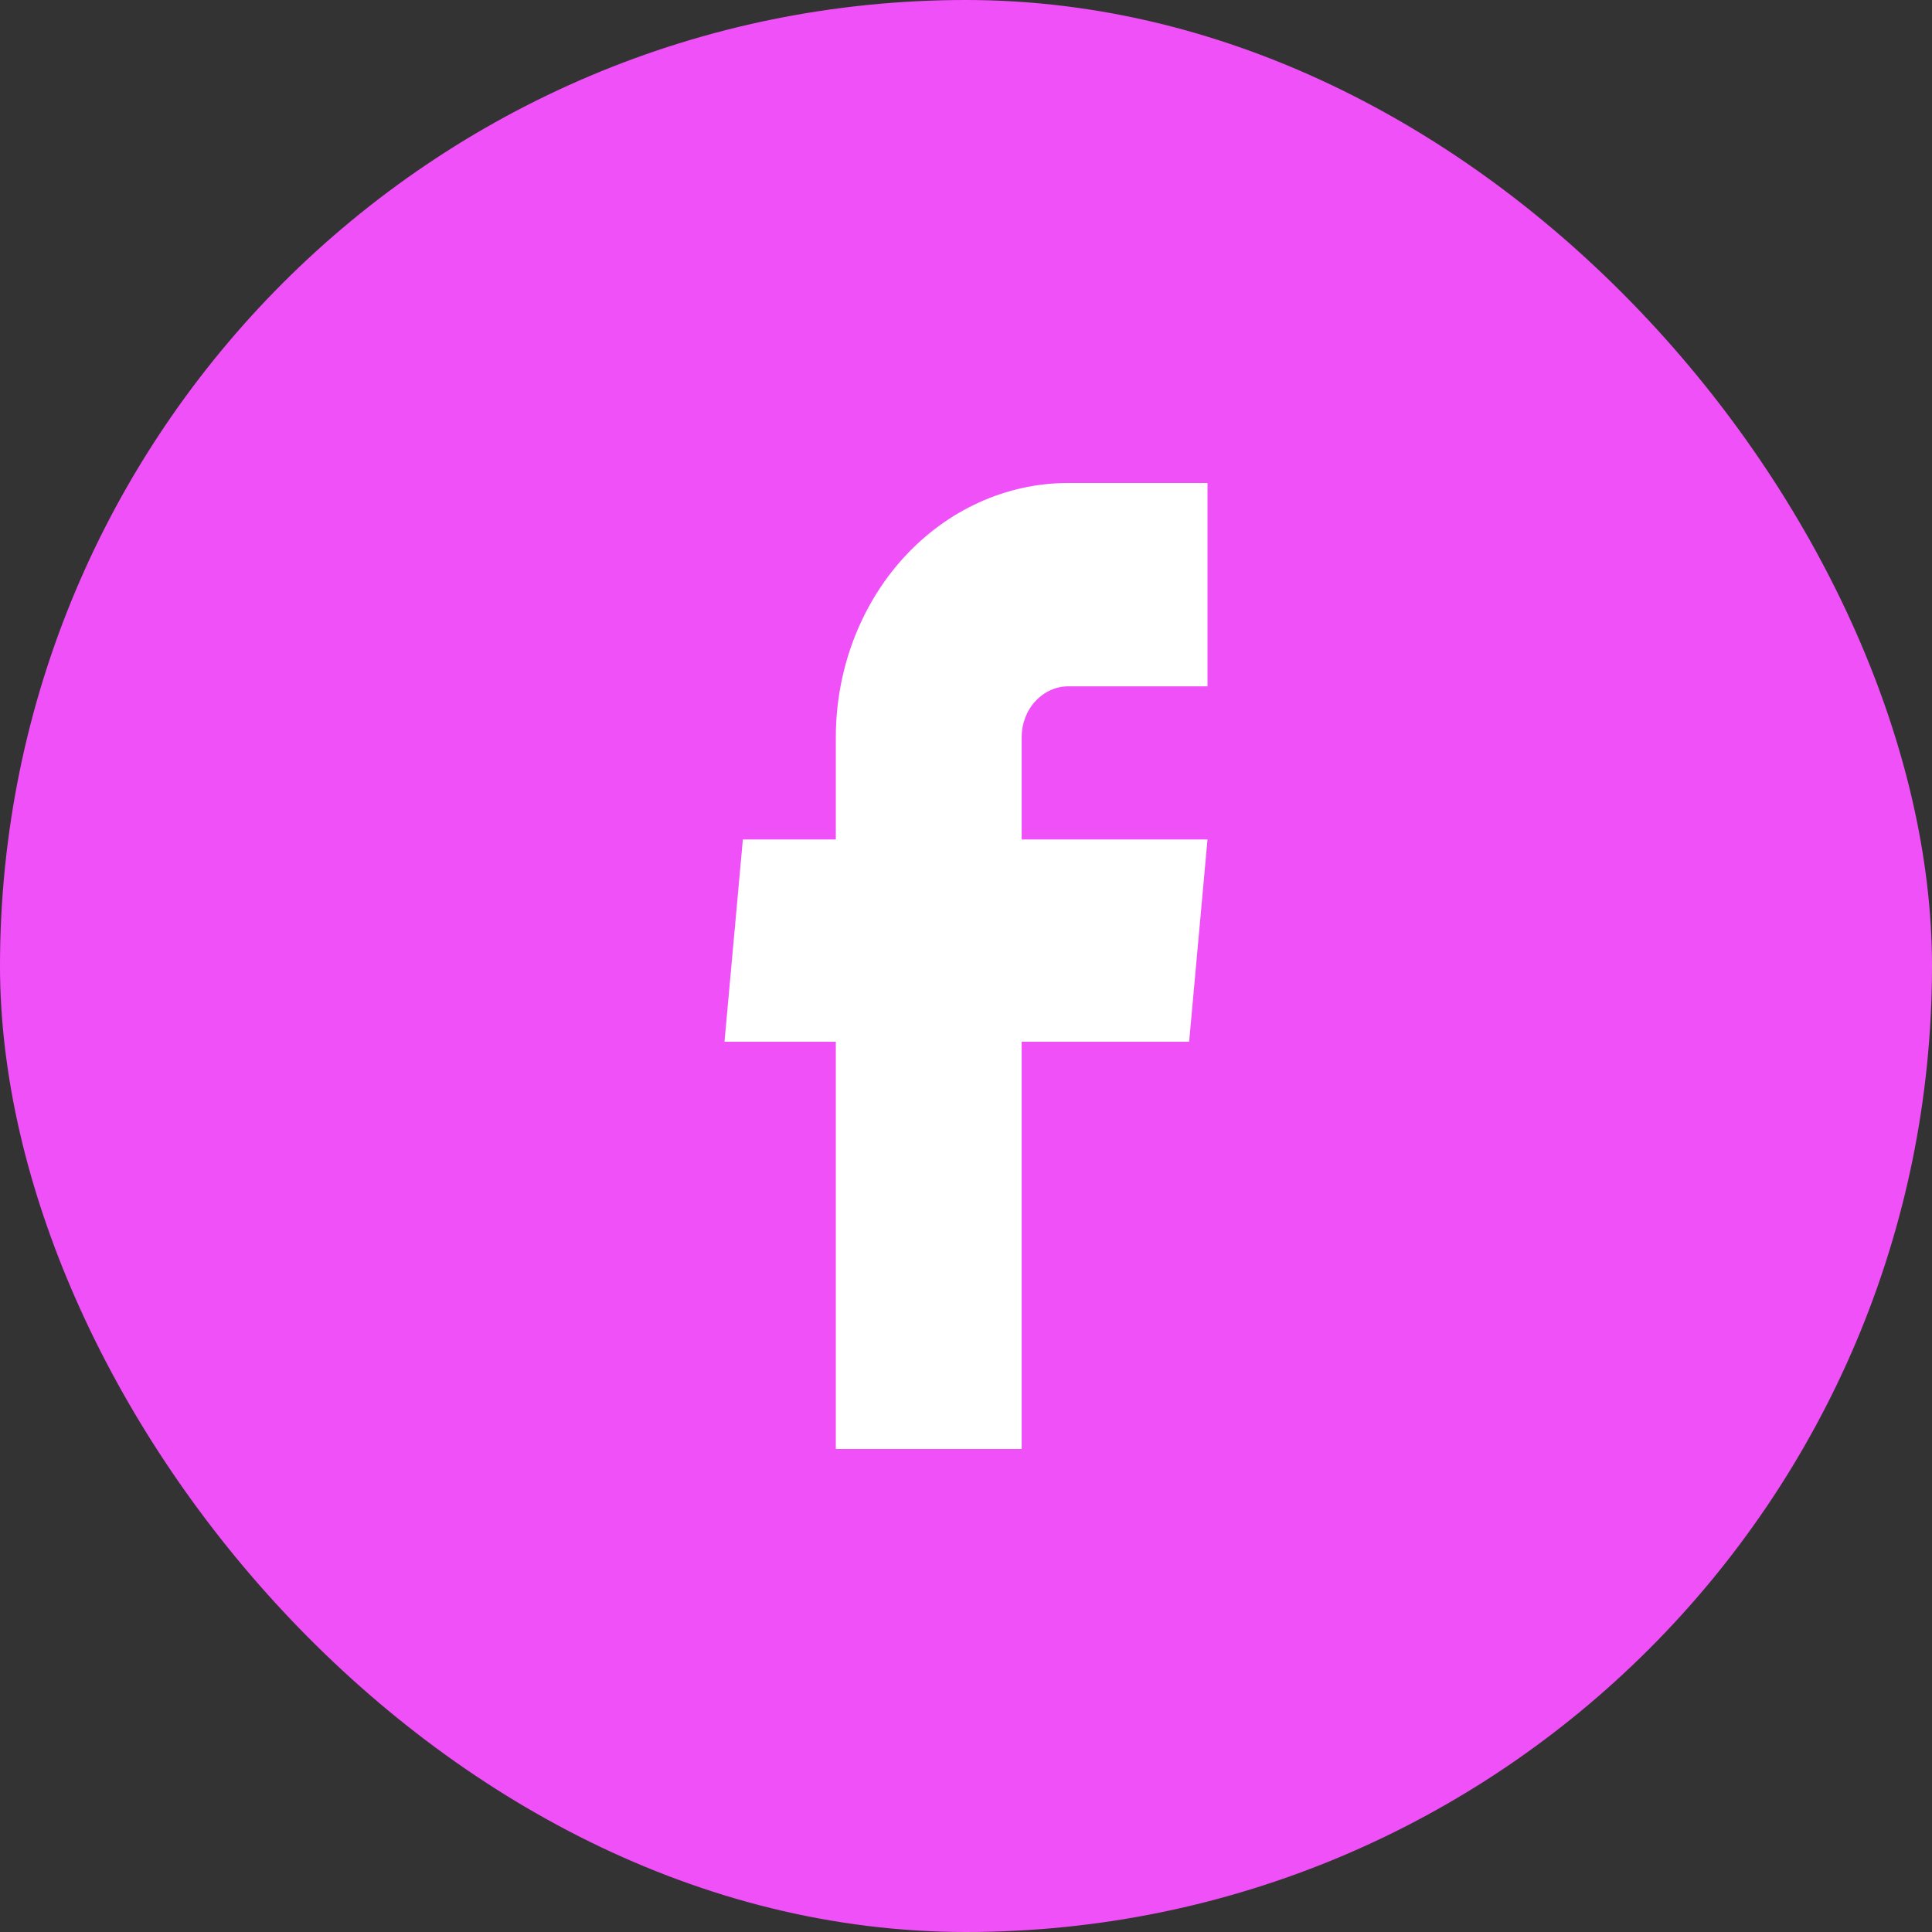 <svg width="16" height="16" viewBox="0 0 16 16" fill="none" xmlns="http://www.w3.org/2000/svg">
<rect x="0" y="0" width="16" height="16" fill="#333333" stroke="none"/>
<rect width="16" height="16" rx="8" fill="#F050F8"/>
<path d="M6.922 12H8.461V8.627H9.848L10 6.952H8.461V6.105C8.461 5.994 8.501 5.886 8.574 5.808C8.646 5.729 8.744 5.684 8.846 5.684H10V4H8.846C8.335 4 7.846 4.222 7.485 4.617C7.125 5.011 6.922 5.547 6.922 6.105V6.952H6.152L6 8.627H6.922V12Z" fill="white"/>
</svg>
